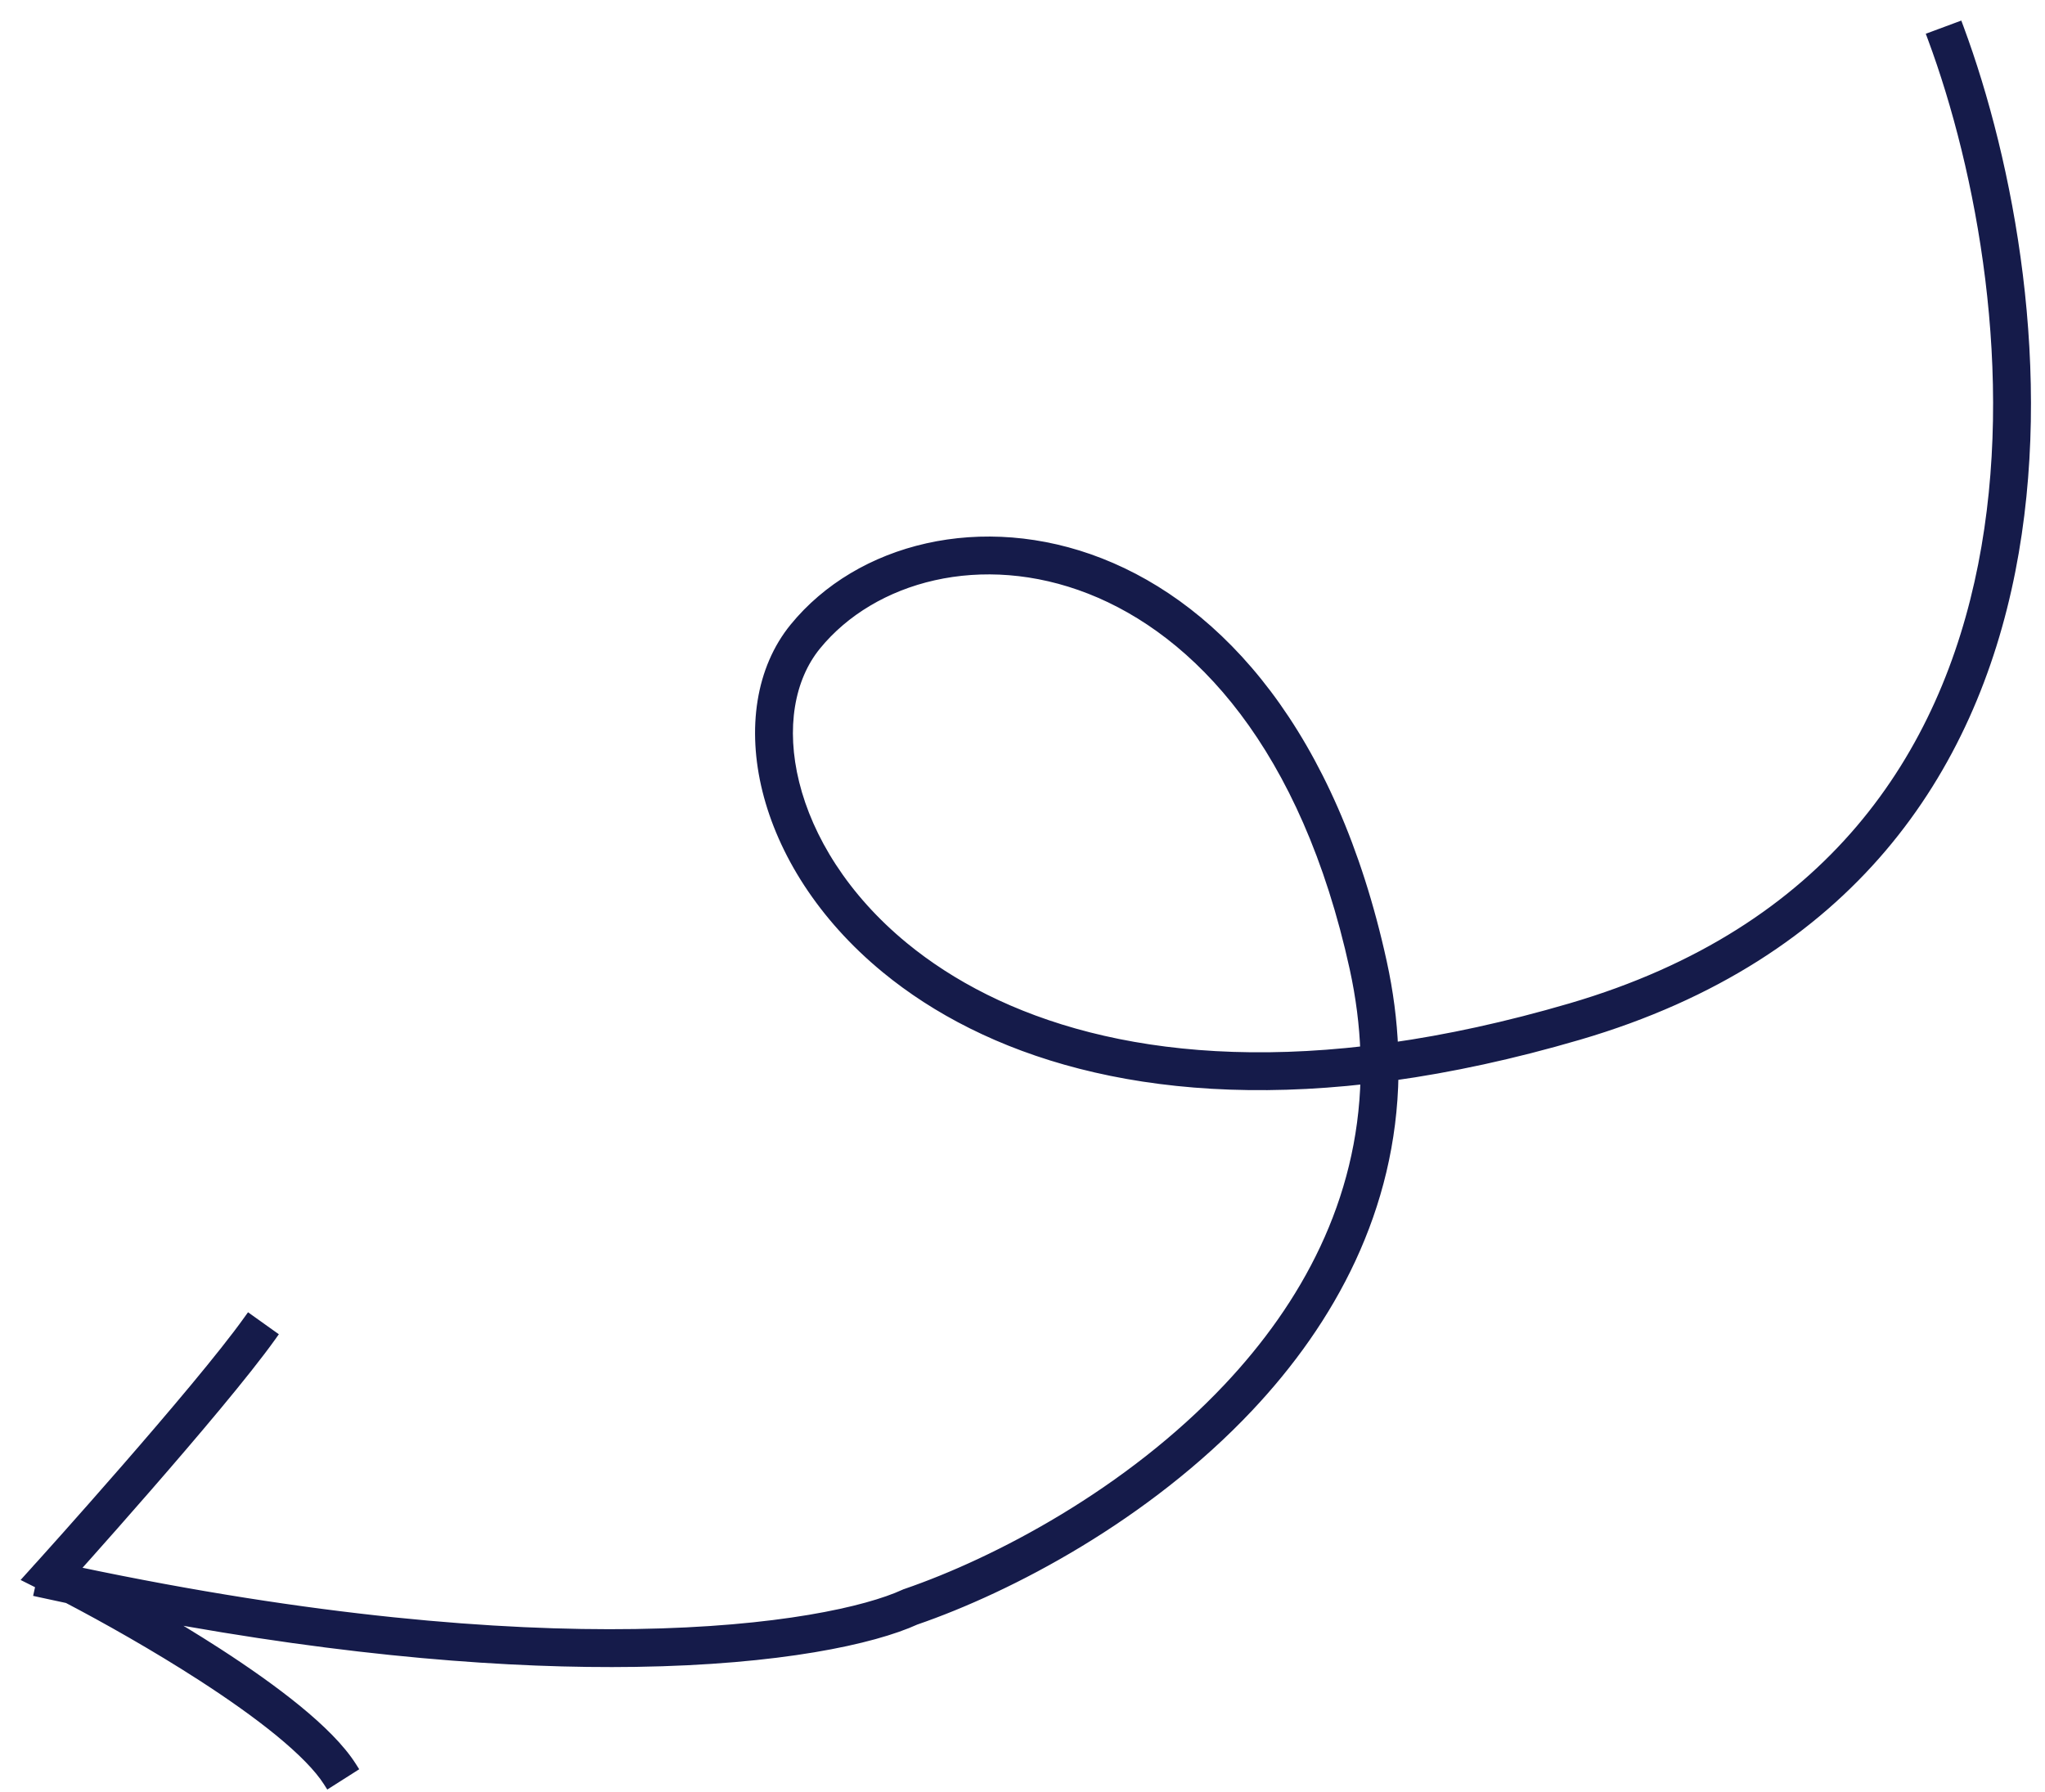 <svg width="81" height="71" viewBox="0 0 81 71" fill="none" xmlns="http://www.w3.org/2000/svg">
<mask id="path-1-outside-1_151_190" maskUnits="userSpaceOnUse" x="-1.101" y="-15.19" width="87.292" height="100.615" fill="black">
<rect fill="white" x="-1.101" y="-15.19" width="87.292" height="100.615"/>
<path fill-rule="evenodd" clip-rule="evenodd" d="M76.6 1.484C78.523 6.666 80.098 14.814 78.598 22.404C77.105 29.957 72.574 36.959 62.235 39.988C59.701 40.73 57.334 41.24 55.13 41.552C55.085 40.448 54.94 39.305 54.681 38.125C52.697 29.08 48.24 24.189 43.561 22.355C38.904 20.529 34.069 21.767 31.512 24.898C30.184 26.524 29.843 28.87 30.442 31.286C31.043 33.709 32.596 36.246 35.133 38.33C39.069 41.561 45.348 43.689 54.139 42.686C54.025 47.642 51.761 51.754 48.691 55.014C44.753 59.197 39.511 61.943 35.893 63.185L35.869 63.193L35.846 63.204C34.365 63.885 30.84 64.697 25.165 64.782C19.739 64.864 12.384 64.282 3.041 62.313C2.973 62.278 2.907 62.243 2.841 62.209C2.997 62.035 3.19 61.819 3.413 61.568C4.031 60.875 4.875 59.922 5.783 58.879C7.591 56.802 9.672 54.349 10.696 52.913L9.882 52.333C8.891 53.722 6.844 56.138 5.028 58.222C4.124 59.261 3.282 60.212 2.667 60.903C2.359 61.249 2.108 61.529 1.933 61.723L1.732 61.947L1.68 62.005L1.667 62.02L1.663 62.024L1.663 62.025L1.662 62.025L1.803 62.152L1.803 62.152L1.662 62.025L1.222 62.513L1.674 62.739L1.61 63.028C1.977 63.109 2.34 63.187 2.7 63.264C4.206 64.052 6.183 65.163 8.033 66.358C9.154 67.083 10.222 67.834 11.106 68.559C11.999 69.291 12.673 69.97 13.039 70.546L13.883 70.01C13.43 69.296 12.656 68.536 11.74 67.786C10.817 67.029 9.716 66.255 8.576 65.518C7.705 64.956 6.808 64.412 5.943 63.911C13.893 65.399 20.293 65.856 25.18 65.782C30.881 65.696 34.562 64.887 36.241 64.123C39.973 62.838 45.352 60.018 49.419 55.7C52.648 52.27 55.065 47.876 55.143 42.559C57.435 42.242 59.892 41.716 62.516 40.947C73.265 37.798 78.025 30.46 79.579 22.598C81.125 14.774 79.503 6.432 77.537 1.136L76.6 1.484ZM53.704 38.34C53.956 39.491 54.095 40.605 54.133 41.681C45.499 42.689 39.465 40.593 35.768 37.557C33.381 35.597 31.957 33.241 31.412 31.046C30.866 28.843 31.211 26.847 32.286 25.531C34.533 22.78 38.887 21.597 43.196 23.286C47.484 24.967 51.771 29.526 53.704 38.34Z"/>
</mask>
<path fill-rule="evenodd" clip-rule="evenodd" d="M76.6 1.484C78.523 6.666 80.098 14.814 78.598 22.404C77.105 29.957 72.574 36.959 62.235 39.988C59.701 40.73 57.334 41.24 55.13 41.552C55.085 40.448 54.94 39.305 54.681 38.125C52.697 29.08 48.24 24.189 43.561 22.355C38.904 20.529 34.069 21.767 31.512 24.898C30.184 26.524 29.843 28.87 30.442 31.286C31.043 33.709 32.596 36.246 35.133 38.33C39.069 41.561 45.348 43.689 54.139 42.686C54.025 47.642 51.761 51.754 48.691 55.014C44.753 59.197 39.511 61.943 35.893 63.185L35.869 63.193L35.846 63.204C34.365 63.885 30.84 64.697 25.165 64.782C19.739 64.864 12.384 64.282 3.041 62.313C2.973 62.278 2.907 62.243 2.841 62.209C2.997 62.035 3.19 61.819 3.413 61.568C4.031 60.875 4.875 59.922 5.783 58.879C7.591 56.802 9.672 54.349 10.696 52.913L9.882 52.333C8.891 53.722 6.844 56.138 5.028 58.222C4.124 59.261 3.282 60.212 2.667 60.903C2.359 61.249 2.108 61.529 1.933 61.723L1.732 61.947L1.68 62.005L1.667 62.02L1.663 62.024L1.663 62.025L1.662 62.025L1.803 62.152L1.803 62.152L1.662 62.025L1.222 62.513L1.674 62.739L1.61 63.028C1.977 63.109 2.34 63.187 2.7 63.264C4.206 64.052 6.183 65.163 8.033 66.358C9.154 67.083 10.222 67.834 11.106 68.559C11.999 69.291 12.673 69.97 13.039 70.546L13.883 70.01C13.43 69.296 12.656 68.536 11.74 67.786C10.817 67.029 9.716 66.255 8.576 65.518C7.705 64.956 6.808 64.412 5.943 63.911C13.893 65.399 20.293 65.856 25.18 65.782C30.881 65.696 34.562 64.887 36.241 64.123C39.973 62.838 45.352 60.018 49.419 55.7C52.648 52.27 55.065 47.876 55.143 42.559C57.435 42.242 59.892 41.716 62.516 40.947C73.265 37.798 78.025 30.46 79.579 22.598C81.125 14.774 79.503 6.432 77.537 1.136L76.6 1.484ZM53.704 38.34C53.956 39.491 54.095 40.605 54.133 41.681C45.499 42.689 39.465 40.593 35.768 37.557C33.381 35.597 31.957 33.241 31.412 31.046C30.866 28.843 31.211 26.847 32.286 25.531C34.533 22.78 38.887 21.597 43.196 23.286C47.484 24.967 51.771 29.526 53.704 38.34Z" fill="#151B4A"/>
<path d="M78.598 22.404L78.843 22.453L78.598 22.404ZM76.6 1.484L76.513 1.25L76.278 1.337L76.365 1.571L76.6 1.484ZM62.235 39.988L62.306 40.228L62.235 39.988ZM55.13 41.552L54.88 41.562L54.891 41.838L55.164 41.8L55.13 41.552ZM54.681 38.125L54.437 38.179L54.681 38.125ZM43.561 22.355L43.652 22.122L43.561 22.355ZM31.512 24.898L31.705 25.057L31.512 24.898ZM30.442 31.286L30.684 31.226L30.442 31.286ZM35.133 38.33L34.975 38.523L35.133 38.33ZM54.139 42.686L54.389 42.692L54.396 42.405L54.111 42.438L54.139 42.686ZM48.691 55.014L48.509 54.843L48.691 55.014ZM35.893 63.185L35.974 63.422L35.974 63.421L35.893 63.185ZM35.869 63.193L35.788 62.957L35.776 62.961L35.765 62.966L35.869 63.193ZM35.846 63.204L35.951 63.431L35.951 63.431L35.846 63.204ZM25.165 64.782L25.168 65.032L25.165 64.782ZM3.041 62.313L2.926 62.535L2.956 62.551L2.99 62.558L3.041 62.313ZM2.841 62.209L2.654 62.043L2.439 62.283L2.726 62.432L2.841 62.209ZM3.413 61.568L3.227 61.402L3.227 61.402L3.413 61.568ZM5.783 58.879L5.971 59.043L5.783 58.879ZM10.696 52.913L10.9 53.059L11.045 52.855L10.841 52.71L10.696 52.913ZM9.882 52.333L10.027 52.129L9.824 51.984L9.678 52.187L9.882 52.333ZM5.028 58.222L4.84 58.058L5.028 58.222ZM2.667 60.903L2.853 61.069L2.853 61.069L2.667 60.903ZM1.933 61.723L2.119 61.891L2.119 61.89L1.933 61.723ZM1.732 61.947L1.918 62.114L1.918 62.114L1.732 61.947ZM1.68 62.005L1.866 62.173L1.866 62.172L1.68 62.005ZM1.667 62.02L1.481 61.852L1.481 61.852L1.667 62.02ZM1.663 62.024L1.849 62.191L1.849 62.191L1.663 62.024ZM1.663 62.025L1.847 62.193L1.848 62.192L1.663 62.025ZM1.662 62.025L1.478 61.856L1.308 62.041L1.495 62.21L1.662 62.025ZM1.803 62.152L2.044 62.218L2.085 62.069L1.97 61.966L1.803 62.152ZM1.803 62.152L1.635 62.337L1.937 62.61L2.044 62.218L1.803 62.152ZM1.662 62.025L1.83 61.839L1.644 61.672L1.477 61.857L1.662 62.025ZM1.222 62.513L1.036 62.345L0.816 62.589L1.11 62.736L1.222 62.513ZM1.674 62.739L1.918 62.793L1.96 62.603L1.786 62.516L1.674 62.739ZM1.61 63.028L1.366 62.975L1.312 63.219L1.557 63.273L1.61 63.028ZM2.7 63.264L2.816 63.042L2.786 63.026L2.752 63.019L2.7 63.264ZM8.033 66.358L8.169 66.148L8.033 66.358ZM11.106 68.559L11.265 68.366L11.265 68.366L11.106 68.559ZM13.039 70.546L12.829 70.68L12.963 70.891L13.174 70.757L13.039 70.546ZM13.883 70.01L14.018 70.221L14.228 70.087L14.094 69.876L13.883 70.01ZM11.74 67.786L11.582 67.979L11.582 67.979L11.74 67.786ZM8.576 65.518L8.712 65.308L8.576 65.518ZM5.943 63.911L5.989 63.665L5.818 64.127L5.943 63.911ZM25.18 65.782L25.183 66.032L25.18 65.782ZM36.241 64.123L36.16 63.886L36.148 63.89L36.137 63.895L36.241 64.123ZM49.419 55.7L49.237 55.528L49.237 55.528L49.419 55.7ZM55.143 42.559L55.108 42.312L54.896 42.341L54.893 42.556L55.143 42.559ZM62.516 40.947L62.587 41.187L62.516 40.947ZM79.579 22.598L79.824 22.647L79.579 22.598ZM77.537 1.136L77.772 1.049L77.685 0.815L77.45 0.902L77.537 1.136ZM54.133 41.681L54.162 41.929L54.391 41.902L54.383 41.672L54.133 41.681ZM53.704 38.34L53.948 38.286L53.704 38.34ZM35.768 37.557L35.927 37.364L35.768 37.557ZM31.412 31.046L31.655 30.985L31.412 31.046ZM32.286 25.531L32.093 25.373L32.286 25.531ZM43.196 23.286L43.105 23.519L43.196 23.286ZM78.843 22.453C80.355 14.804 78.768 6.608 76.834 1.397L76.365 1.571C78.278 6.724 79.841 14.824 78.353 22.356L78.843 22.453ZM62.306 40.228C72.747 37.169 77.335 30.083 78.843 22.453L78.353 22.356C76.875 29.831 72.401 36.749 62.165 39.748L62.306 40.228ZM55.164 41.8C57.382 41.486 59.761 40.973 62.306 40.228L62.165 39.748C59.642 40.487 57.286 40.995 55.095 41.304L55.164 41.8ZM54.437 38.179C54.692 39.345 54.836 40.473 54.88 41.562L55.379 41.542C55.334 40.422 55.187 39.266 54.925 38.072L54.437 38.179ZM43.47 22.588C48.051 24.384 52.466 29.192 54.437 38.179L54.925 38.072C52.929 28.969 48.429 23.995 43.652 22.122L43.47 22.588ZM31.705 25.057C34.185 22.02 38.9 20.796 43.47 22.588L43.652 22.122C38.908 20.262 33.954 21.513 31.318 24.74L31.705 25.057ZM30.684 31.226C30.099 28.863 30.441 26.605 31.705 25.057L31.318 24.74C29.927 26.443 29.587 28.878 30.199 31.346L30.684 31.226ZM35.292 38.137C32.792 36.084 31.271 33.592 30.684 31.226L30.199 31.346C30.814 33.827 32.4 36.409 34.975 38.523L35.292 38.137ZM54.111 42.438C45.374 43.434 39.166 41.317 35.292 38.137L34.975 38.523C38.972 41.805 45.323 43.943 54.168 42.934L54.111 42.438ZM48.873 55.185C51.973 51.894 54.273 47.725 54.389 42.692L53.89 42.68C53.777 47.558 51.55 51.614 48.509 54.843L48.873 55.185ZM35.974 63.421C39.621 62.17 44.901 59.404 48.873 55.185L48.509 54.843C44.605 58.989 39.402 61.717 35.812 62.949L35.974 63.421ZM35.95 63.43L35.974 63.422L35.812 62.949L35.788 62.957L35.95 63.43ZM35.951 63.431L35.974 63.42L35.765 62.966L35.742 62.977L35.951 63.431ZM25.168 65.032C30.857 64.946 34.423 64.134 35.951 63.431L35.742 62.977C34.307 63.637 30.824 64.447 25.161 64.532L25.168 65.032ZM2.99 62.558C12.348 64.53 19.722 65.114 25.168 65.032L25.161 64.532C19.756 64.614 12.42 64.034 3.093 62.069L2.99 62.558ZM2.726 62.432C2.792 62.465 2.858 62.5 2.926 62.535L3.157 62.092C3.089 62.056 3.021 62.021 2.955 61.987L2.726 62.432ZM3.227 61.402C3.004 61.652 2.81 61.868 2.654 62.043L3.027 62.376C3.183 62.202 3.377 61.985 3.6 61.735L3.227 61.402ZM5.594 58.715C4.687 59.756 3.844 60.709 3.227 61.402L3.6 61.735C4.218 61.041 5.063 60.087 5.971 59.043L5.594 58.715ZM10.493 52.768C9.477 54.192 7.404 56.636 5.594 58.715L5.971 59.043C7.778 56.968 9.867 54.506 10.9 53.059L10.493 52.768ZM9.737 52.536L10.551 53.117L10.841 52.71L10.027 52.129L9.737 52.536ZM5.217 58.387C7.031 56.304 9.086 53.879 10.085 52.478L9.678 52.187C8.696 53.565 6.657 55.971 4.84 58.058L5.217 58.387ZM2.853 61.069C3.469 60.378 4.312 59.426 5.217 58.387L4.84 58.058C3.936 59.096 3.095 60.046 2.48 60.737L2.853 61.069ZM2.119 61.89C2.294 61.696 2.545 61.415 2.853 61.069L2.48 60.737C2.172 61.082 1.921 61.362 1.747 61.556L2.119 61.89ZM1.918 62.114L2.119 61.891L1.747 61.556L1.546 61.78L1.918 62.114ZM1.866 62.172L1.918 62.114L1.547 61.78L1.494 61.838L1.866 62.172ZM1.852 62.187L1.866 62.173L1.494 61.838L1.481 61.852L1.852 62.187ZM1.849 62.191L1.852 62.187L1.481 61.852L1.478 61.856L1.849 62.191ZM1.848 62.192L1.849 62.191L1.478 61.856L1.477 61.857L1.848 62.192ZM1.847 62.194L1.847 62.193L1.478 61.856L1.478 61.856L1.847 62.194ZM1.97 61.966L1.83 61.839L1.495 62.21L1.635 62.337L1.97 61.966ZM2.044 62.218L2.044 62.218L1.562 62.086L1.562 62.086L2.044 62.218ZM1.495 62.21L1.635 62.337L1.97 61.966L1.83 61.839L1.495 62.21ZM1.407 62.68L1.848 62.192L1.477 61.857L1.036 62.345L1.407 62.68ZM1.786 62.516L1.334 62.289L1.11 62.736L1.562 62.963L1.786 62.516ZM1.854 63.082L1.918 62.793L1.43 62.685L1.366 62.975L1.854 63.082ZM2.752 63.019C2.392 62.943 2.03 62.864 1.664 62.784L1.557 63.273C1.924 63.353 2.288 63.432 2.649 63.508L2.752 63.019ZM8.169 66.148C6.311 64.948 4.327 63.833 2.816 63.042L2.584 63.485C4.085 64.27 6.056 65.378 7.897 66.568L8.169 66.148ZM11.265 68.366C10.37 67.633 9.295 66.876 8.169 66.148L7.897 66.568C9.014 67.29 10.073 68.035 10.948 68.752L11.265 68.366ZM13.25 70.412C12.862 69.801 12.163 69.102 11.265 68.366L10.948 68.752C11.834 69.479 12.484 70.138 12.829 70.68L13.25 70.412ZM13.749 69.799L12.905 70.335L13.174 70.757L14.018 70.221L13.749 69.799ZM11.582 67.979C12.492 68.725 13.241 69.465 13.672 70.144L14.094 69.876C13.619 69.128 12.82 68.348 11.899 67.592L11.582 67.979ZM8.44 65.728C9.575 66.462 10.668 67.23 11.582 67.979L11.899 67.592C10.965 66.827 9.856 66.048 8.712 65.308L8.44 65.728ZM5.818 64.127C6.68 64.626 7.574 65.168 8.44 65.728L8.712 65.308C7.837 64.743 6.936 64.197 6.069 63.694L5.818 64.127ZM25.176 65.532C20.308 65.606 13.925 65.15 5.989 63.665L5.897 64.156C13.862 65.647 20.278 66.106 25.183 66.032L25.176 65.532ZM36.137 63.895C34.505 64.639 30.864 65.446 25.176 65.532L25.183 66.032C30.898 65.946 34.619 65.136 36.345 64.35L36.137 63.895ZM49.237 55.528C45.205 59.811 39.863 62.612 36.16 63.886L36.322 64.359C40.083 63.065 45.5 60.226 49.601 55.871L49.237 55.528ZM54.893 42.556C54.816 47.793 52.436 52.131 49.237 55.528L49.601 55.871C52.86 52.41 55.313 47.959 55.393 42.563L54.893 42.556ZM62.446 40.708C59.833 41.473 57.388 41.996 55.108 42.312L55.177 42.807C57.483 42.488 59.952 41.959 62.587 41.187L62.446 40.708ZM79.334 22.55C77.795 30.334 73.093 37.588 62.446 40.708L62.587 41.187C73.438 38.008 78.255 30.585 79.824 22.647L79.334 22.55ZM77.303 1.223C79.258 6.491 80.869 14.784 79.334 22.55L79.824 22.647C81.382 14.764 79.748 6.374 77.772 1.049L77.303 1.223ZM76.687 1.719L77.624 1.371L77.45 0.902L76.513 1.25L76.687 1.719ZM54.383 41.672C54.345 40.581 54.204 39.452 53.948 38.286L53.46 38.393C53.709 39.53 53.846 40.629 53.883 41.69L54.383 41.672ZM35.609 37.75C39.369 40.837 45.474 42.944 54.162 41.929L54.104 41.432C45.524 42.435 39.562 40.349 35.927 37.364L35.609 37.75ZM31.17 31.106C31.728 33.358 33.184 35.76 35.609 37.75L35.927 37.364C33.577 35.435 32.185 33.123 31.655 30.985L31.17 31.106ZM32.093 25.373C30.955 26.766 30.61 28.85 31.17 31.106L31.655 30.985C31.122 28.836 31.468 26.928 32.48 25.689L32.093 25.373ZM43.288 23.053C38.891 21.33 34.417 22.527 32.093 25.373L32.48 25.689C34.649 23.033 38.883 21.864 43.105 23.519L43.288 23.053ZM53.948 38.286C52.003 29.415 47.673 24.773 43.288 23.053L43.105 23.519C47.295 25.162 51.54 29.638 53.46 38.393L53.948 38.286Z" fill="#151B4A" mask="url(#path-1-outside-1_151_190)"/>
</svg>
